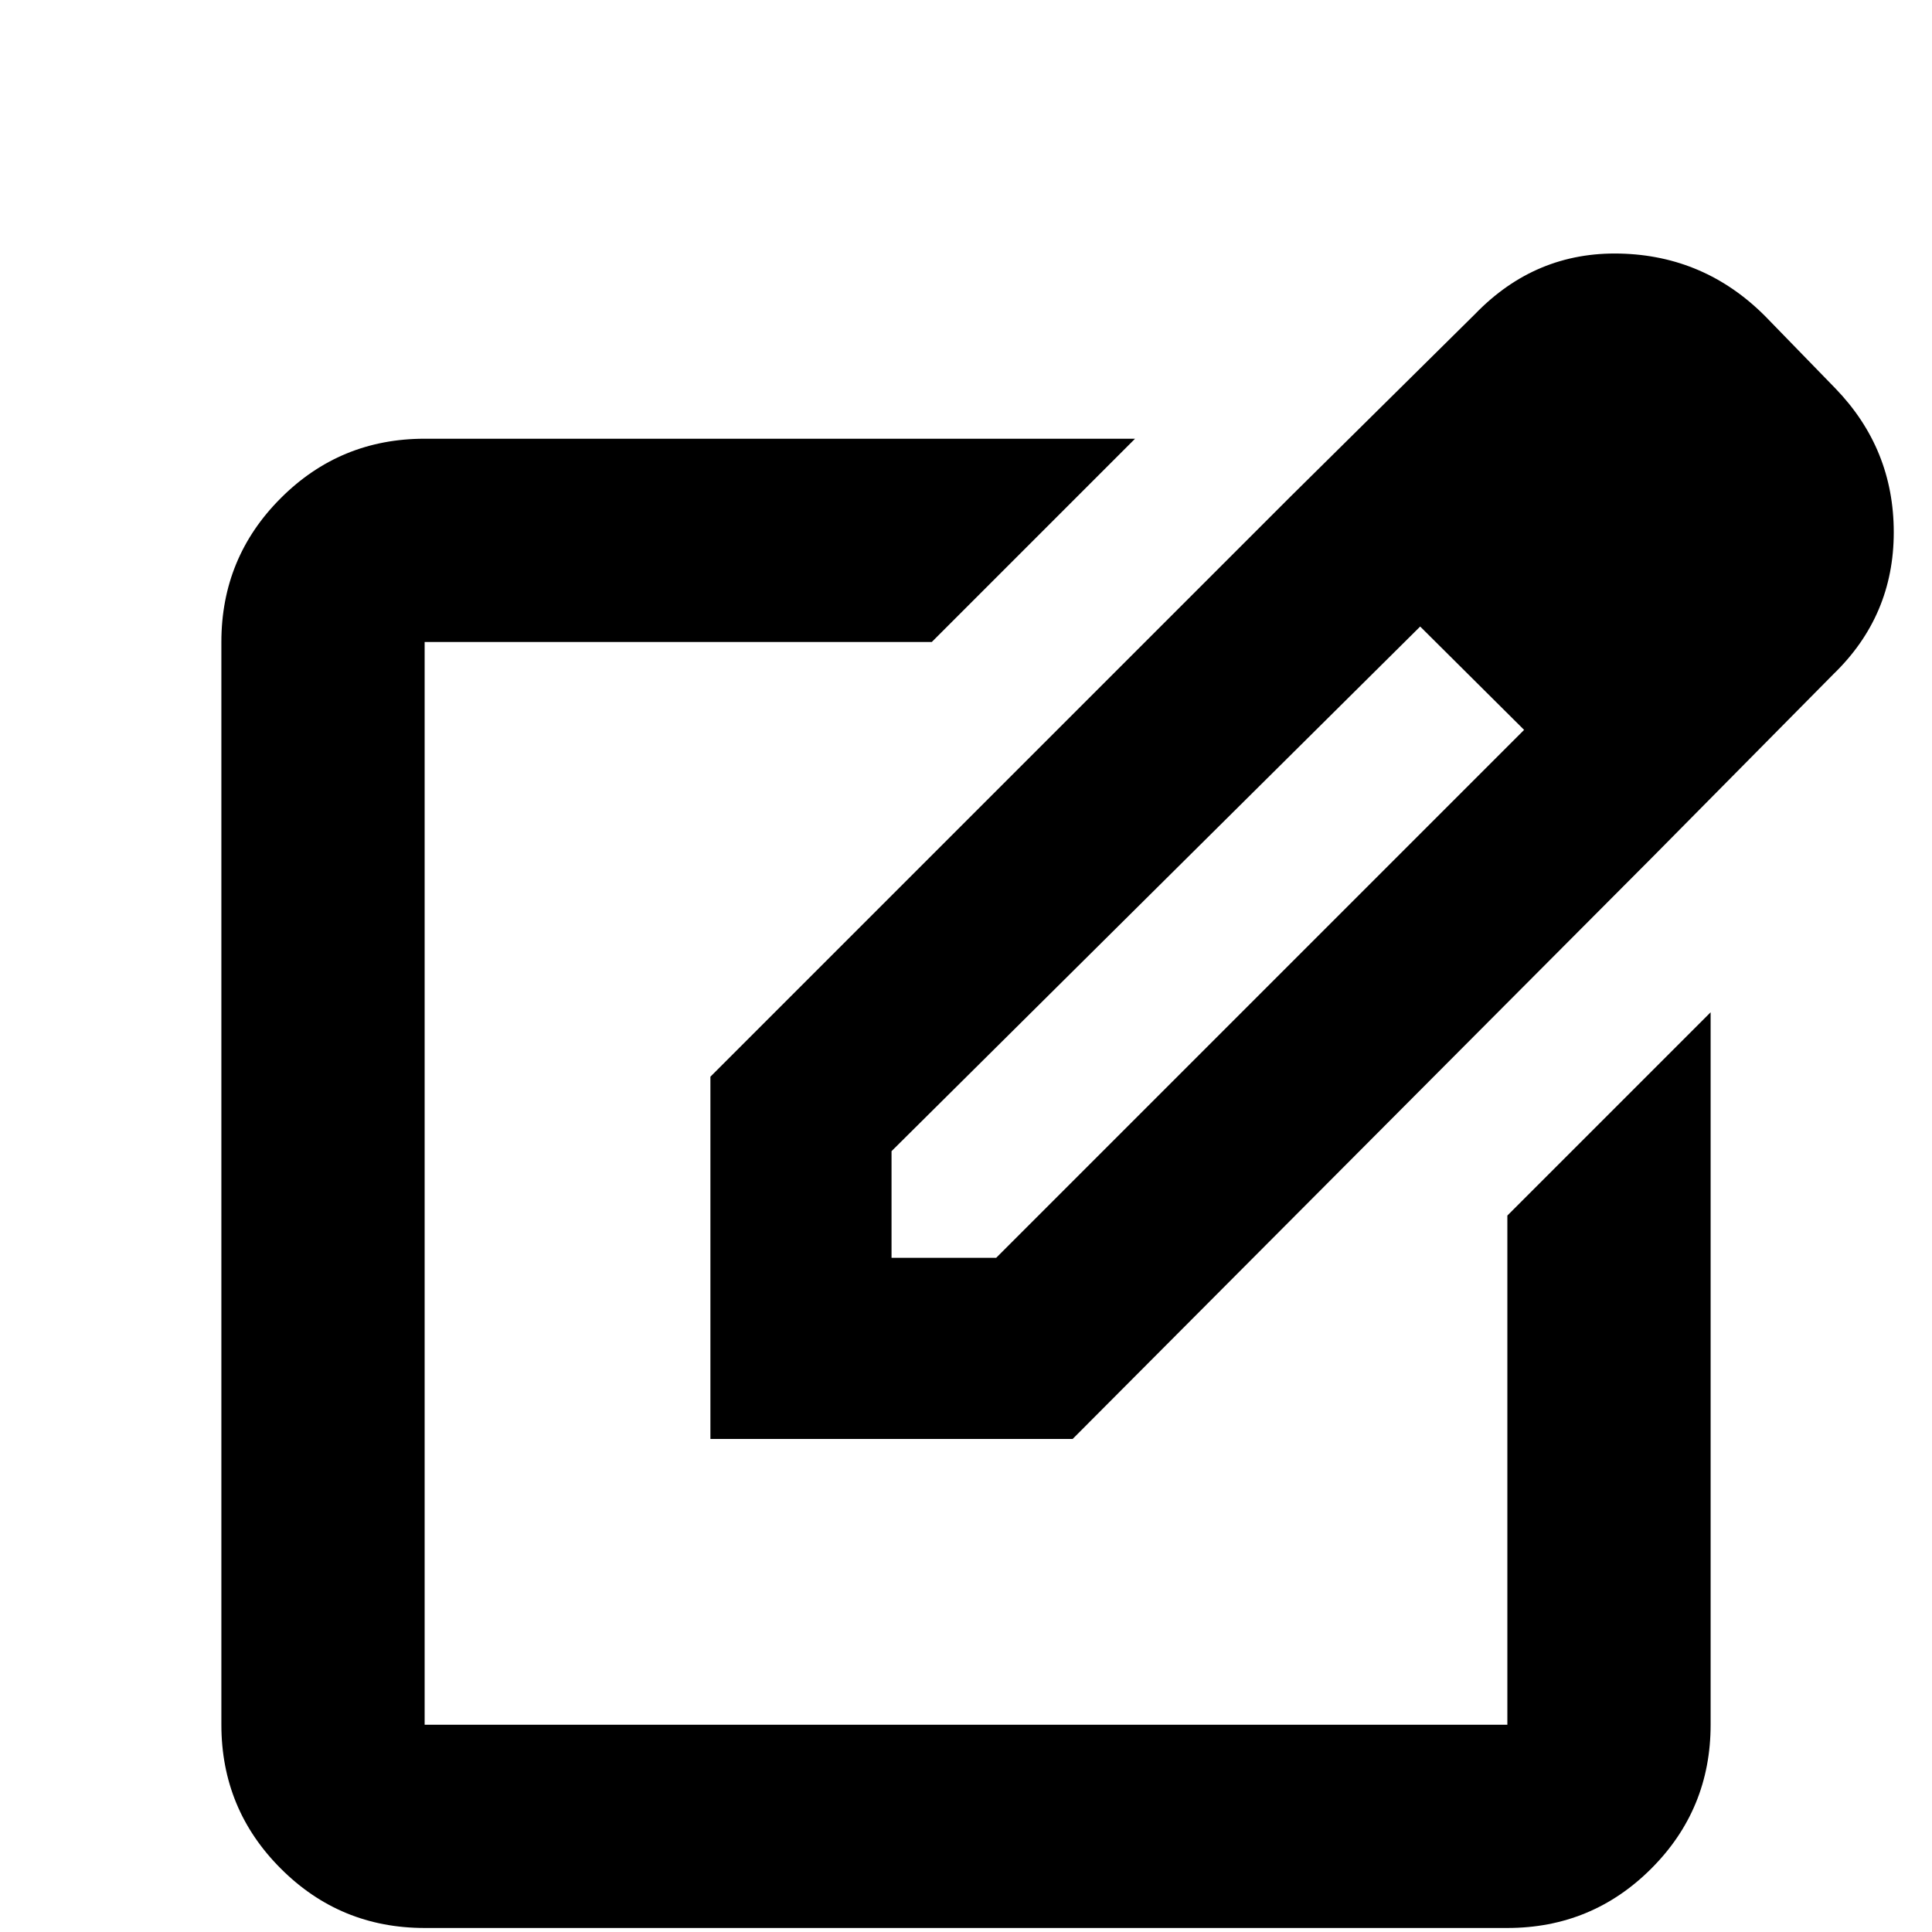 <svg xmlns="http://www.w3.org/2000/svg" height="24" width="24"><path d="M5.275 23.95q-1.05 0-1.787-.738-.738-.737-.738-1.787V7.975q0-1.05.738-1.787.737-.738 1.787-.738H14.1l-2.525 2.525h-6.3v13.45h13.45V15.1l2.525-2.525v8.85q0 1.05-.737 1.787-.738.738-1.788.738ZM12 14.7Zm4.025-8.525 1.625 1.6-6.575 6.525v1.325h1.3L18.95 9.05l1.575 1.6-7.2 7.225h-4.5v-4.5Zm4.5 4.475-4.5-4.475 2.3-2.275q.75-.775 1.8-.75 1.05.025 1.8.775l.875.9q.725.75.725 1.787 0 1.038-.75 1.763Z"/></svg>